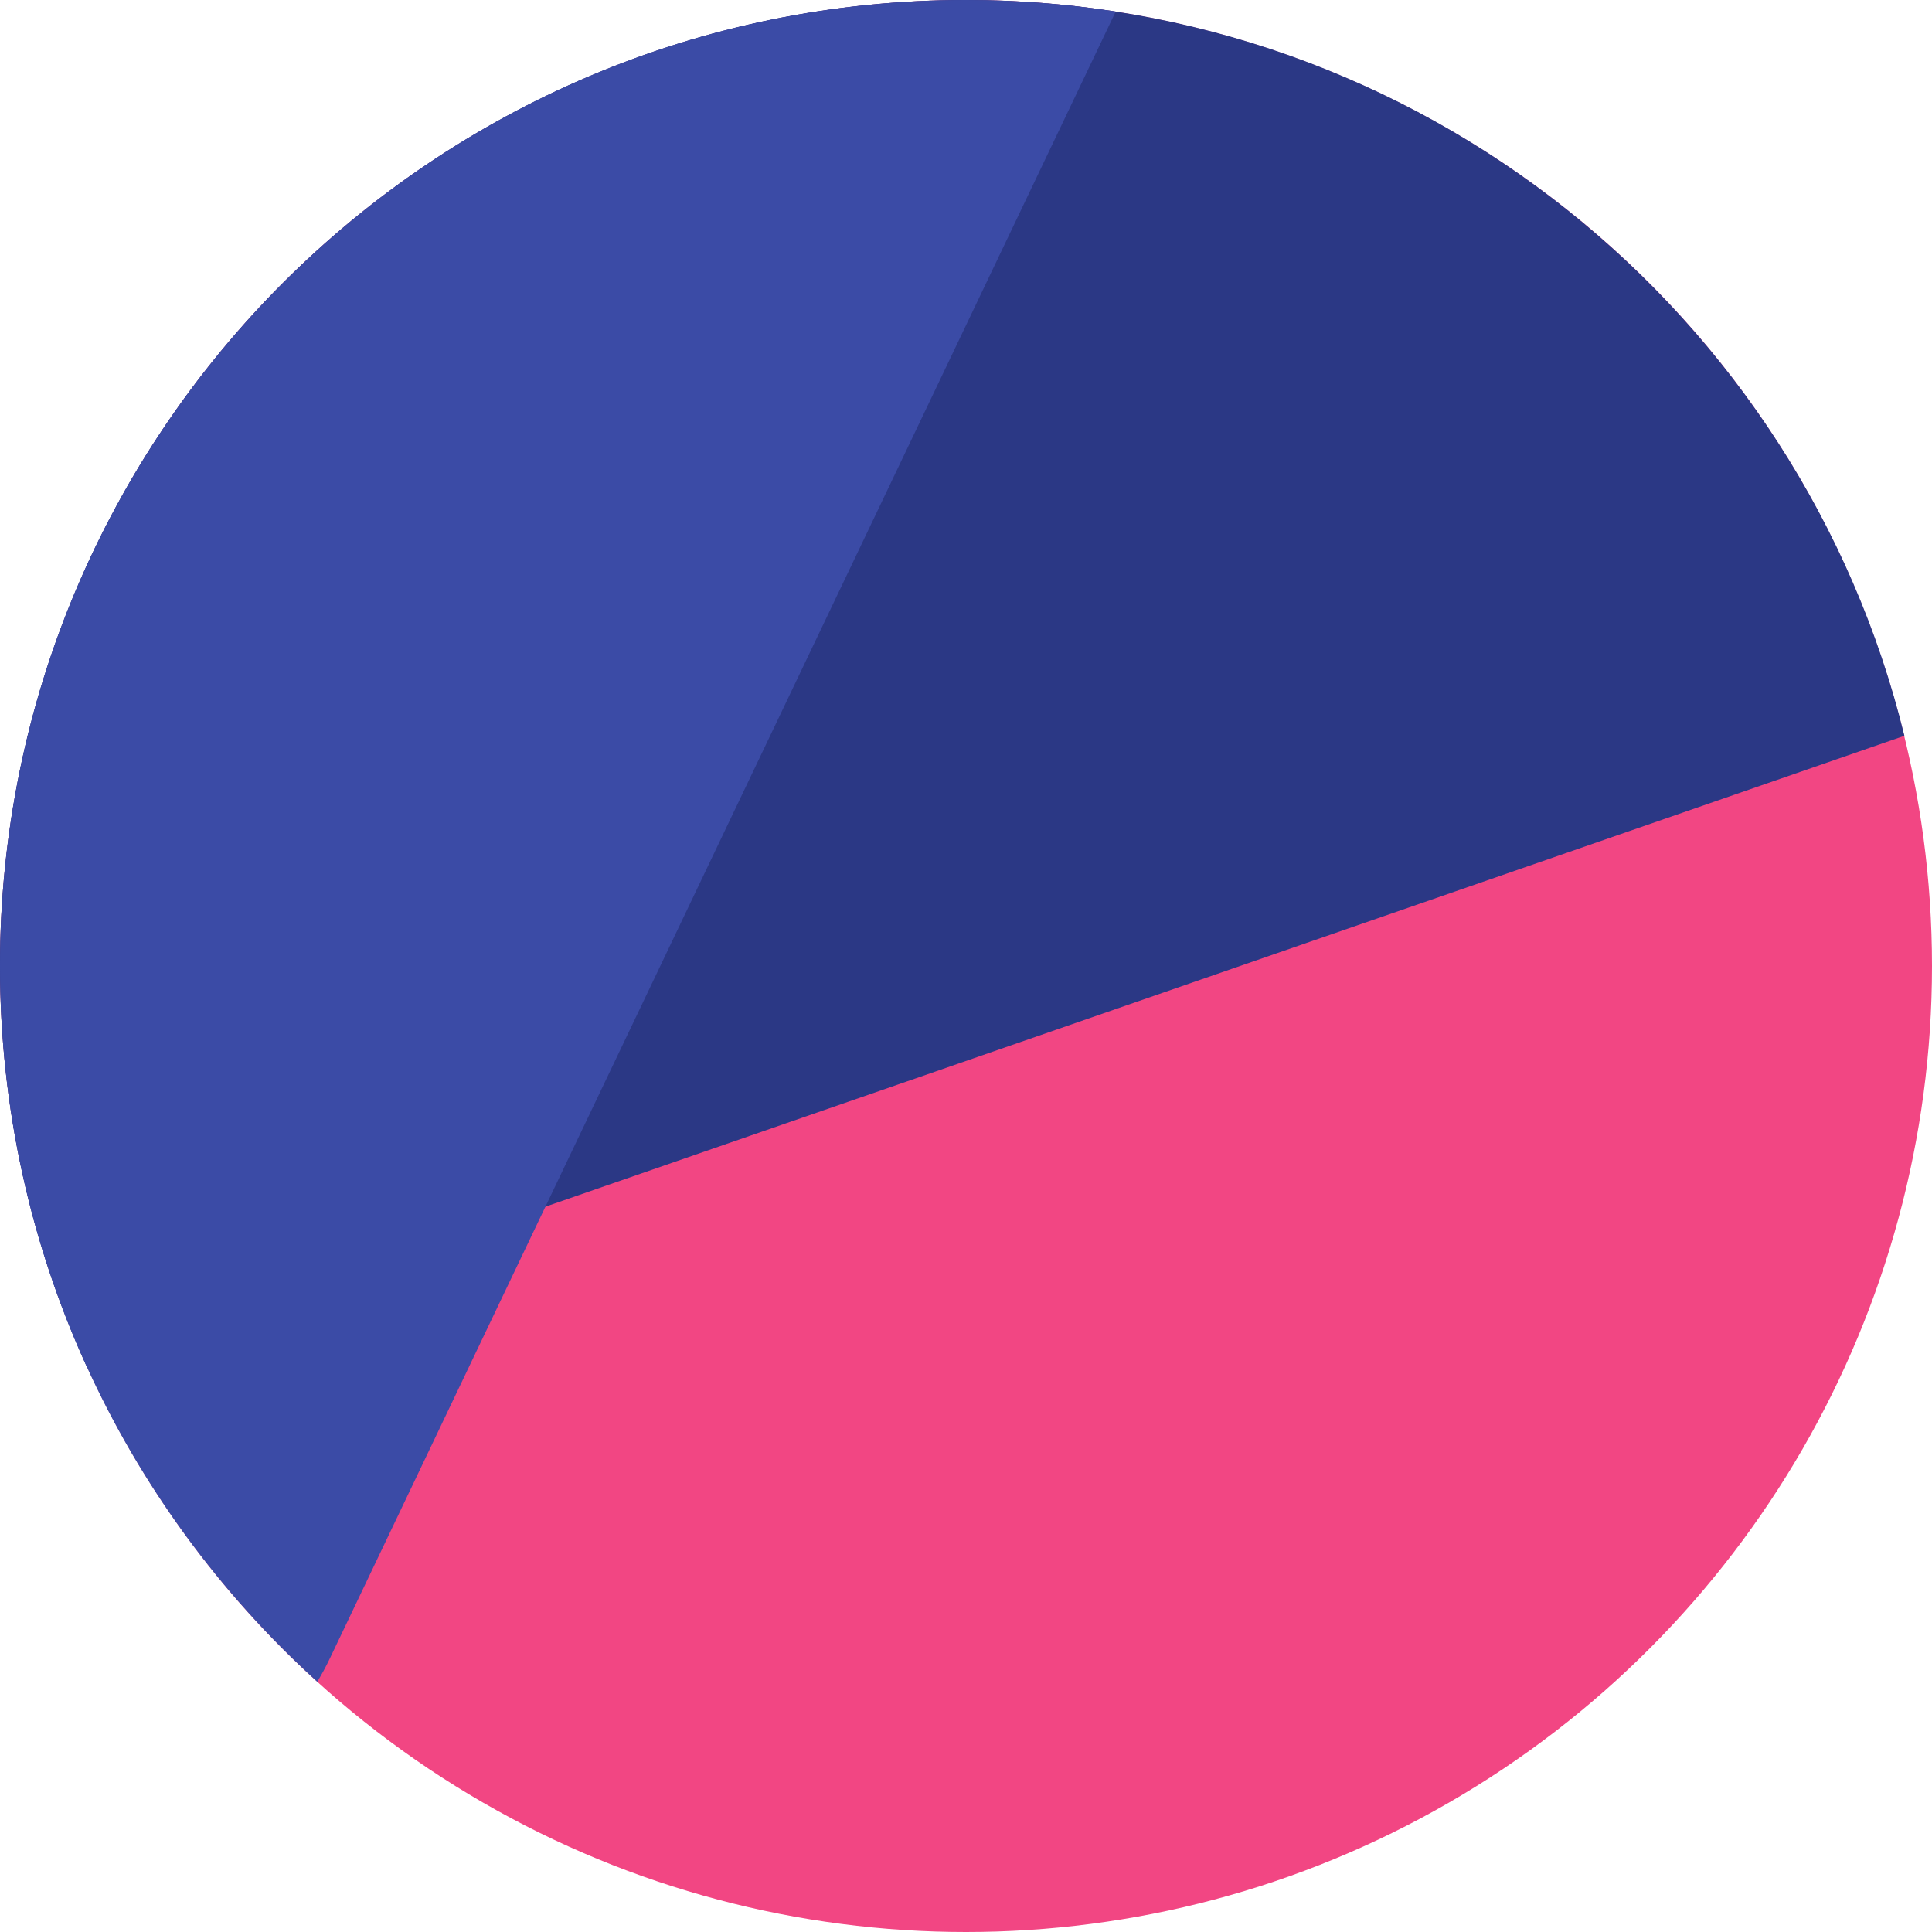 <svg width="512" height="512" viewBox="0 0 512 512" fill="none" xmlns="http://www.w3.org/2000/svg">
<circle cx="256" cy="256" r="256" fill="#F24683"/>
<path d="M504.686 194.994L22.878 361.934C8.185 329.652 0 293.782 0 256C0 114.615 114.615 0 256 0C376.361 0 477.322 83.064 504.686 194.994Z" fill="#2B3885"/>
<path d="M295.677 3.056C282.746 1.044 269.495 0 256 0C114.615 0 0 114.615 0 256C0 331.21 32.433 398.844 84.075 445.681C85.243 443.767 86.321 441.786 87.301 439.741L295.677 3.056Z" fill="#3B4BA6"/>
</svg>
